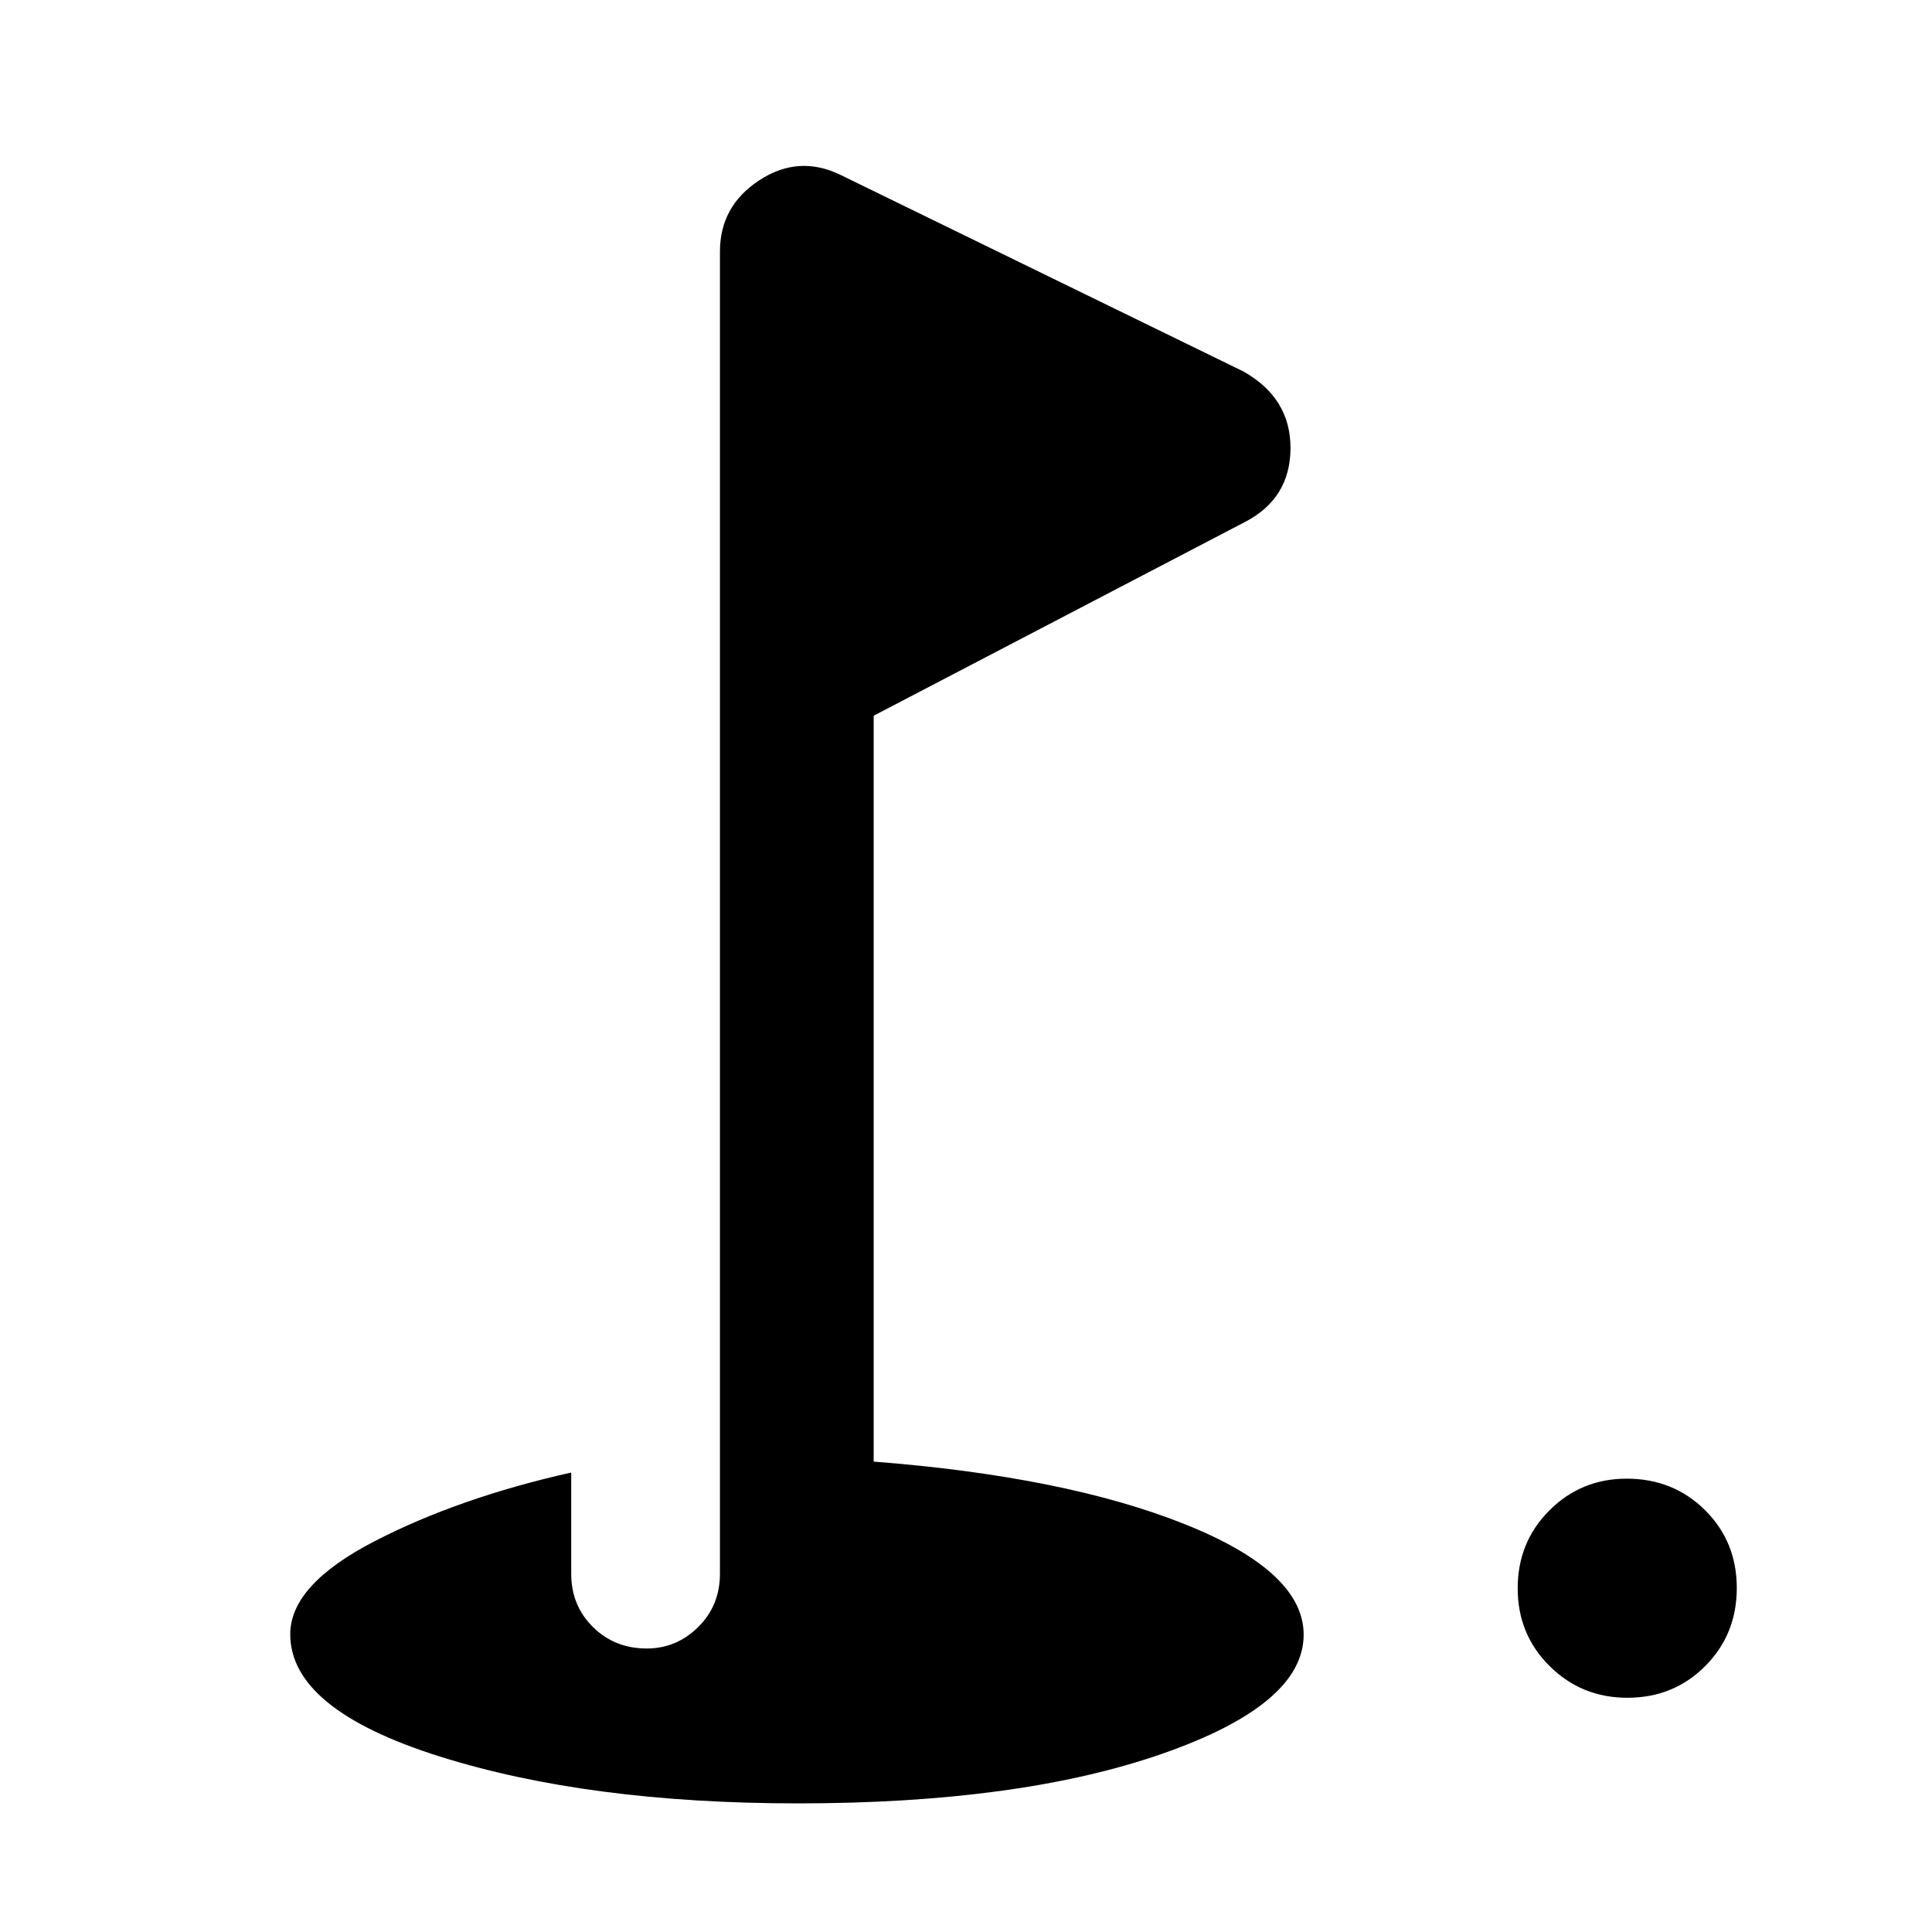 <svg xmlns="http://www.w3.org/2000/svg" height="48" viewBox="0 -960 960 960" width="48"><path d="M808.6-116.39q-22.72 0-38.59-15.73-15.88-15.72-15.88-38.67 0-22.95 15.78-38.71 15.77-15.76 38.39-15.76 23.18 0 38.94 15.66Q863-193.94 863-170.93q0 23.02-15.68 38.78-15.68 15.76-38.72 15.76ZM396.5-63.91q-104.2 0-178.24-23.38t-74.04-60.67q0-24.6 41.96-46.24 41.97-21.64 97.65-34.1v50.26q0 15.8 10.79 26.48 10.8 10.69 26.75 10.69 14.8 0 25.58-10.69 10.79-10.68 10.79-26.48V-835q0-22.61 19.54-35.41 19.55-12.81 40.37-2.68l200.26 97.7q23.39 13.26 23.33 38.09-.07 24.82-22.33 36.52l-184.78 96.42v370.62q95.1 7.38 154.38 31.02 59.27 23.63 59.27 54.99 0 34.74-70.62 59.28T396.5-63.91Z"/></svg>